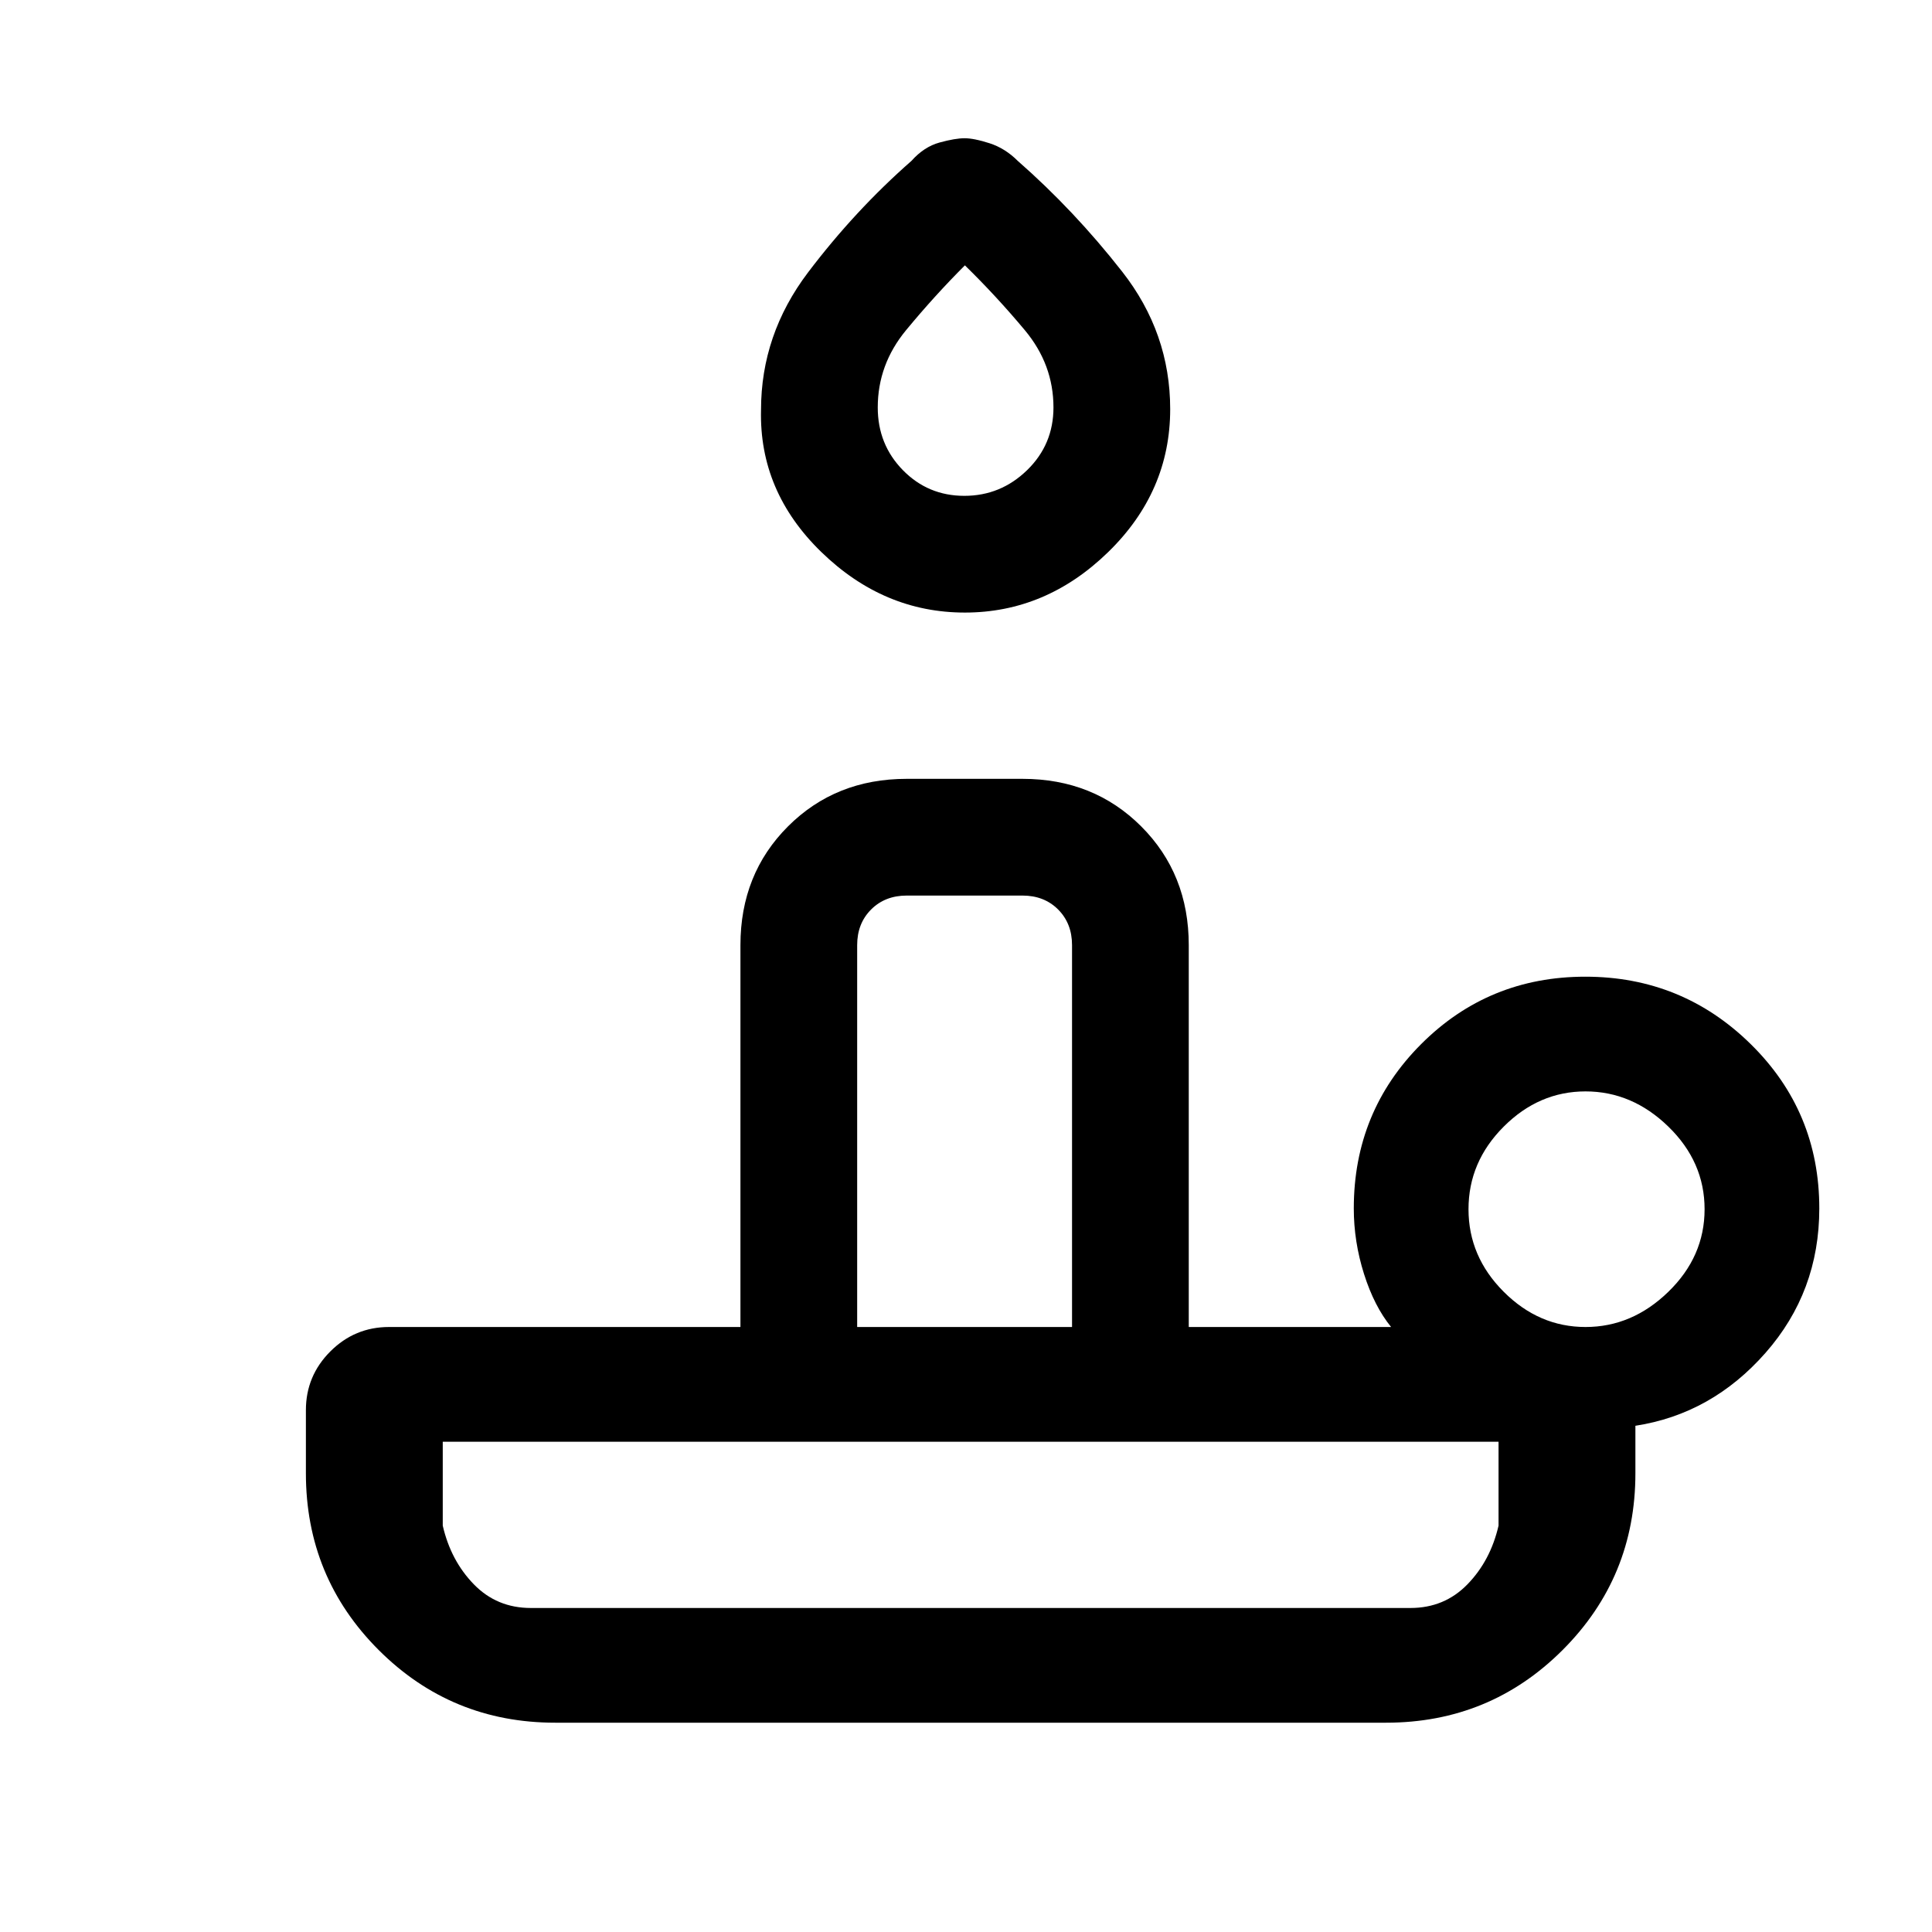 <svg xmlns="http://www.w3.org/2000/svg" height="20" viewBox="0 -960 960 960" width="20"><path d="M263.78-161h437.06q16.9 0 28.34-11.77 11.44-11.76 15.44-29.15v-41.7H220v41.7q4 17.39 15.44 29.15Q246.87-161 263.78-161Zm215.65-494.62q-40.35 0-71.31-30.07-30.97-30.08-29.97-70.64 0-37.44 23.35-68.29 23.35-30.84 51.42-55.46 6.23-7 13.96-9.11 7.74-2.12 12.43-2.12 4.69 0 12.42 2.5 7.73 2.5 13.96 8.73 28.08 24.62 51.93 55.08 23.84 30.46 23.84 68.31 0 41.01-30.84 71.04-30.84 30.03-71.19 30.03Zm-53.51 355h106.77v-189.76q0-10.77-6.92-17.7-6.92-6.92-17.69-6.92h-57.54q-10.77 0-17.69 6.92-6.93 6.93-6.93 17.7v189.76Zm53.26-413q18.05 0 31.17-12.75 13.11-12.75 13.11-31.17 0-21.34-14.2-38.36-14.21-17.01-29.81-32.25-15.23 15.24-29.26 32.25-14.04 17.02-14.04 38.36 0 18.42 12.5 31.17 12.49 12.75 30.53 12.75Zm308.67 413q23.15 0 41.15-17.5t18-41.03q0-23.54-18-41.04t-41.15-17.5q-23.16 0-40.66 17.5-17.5 17.5-17.5 41.04 0 23.53 17.5 41.03t40.66 17.5ZM688.69-104H275.92q-51.63 0-87.78-36.14Q152-176.29 152-227.92v-31.39q0-17.03 12.14-29.17t29.17-12.14h174.61v-189.76q0-35.36 23.63-58.99Q415.18-573 450.54-573h57.54q35.35 0 58.98 23.63 23.63 23.63 23.63 58.99v189.76h100.54q-8.38-10.3-13.46-26.36t-5.08-32.56q0-48.15 33.47-81.65 33.47-33.5 81.58-33.5t82.18 33.5Q904-407.69 904-359.54q0 41.39-26.73 71.77-26.73 30.39-64.65 36.23v23.62q0 51.63-36.15 87.78Q740.33-104 688.69-104Zm-206.38-57Zm-56.39-139.62h106.77-106.77Zm54.39-471.53Z"/></svg>
